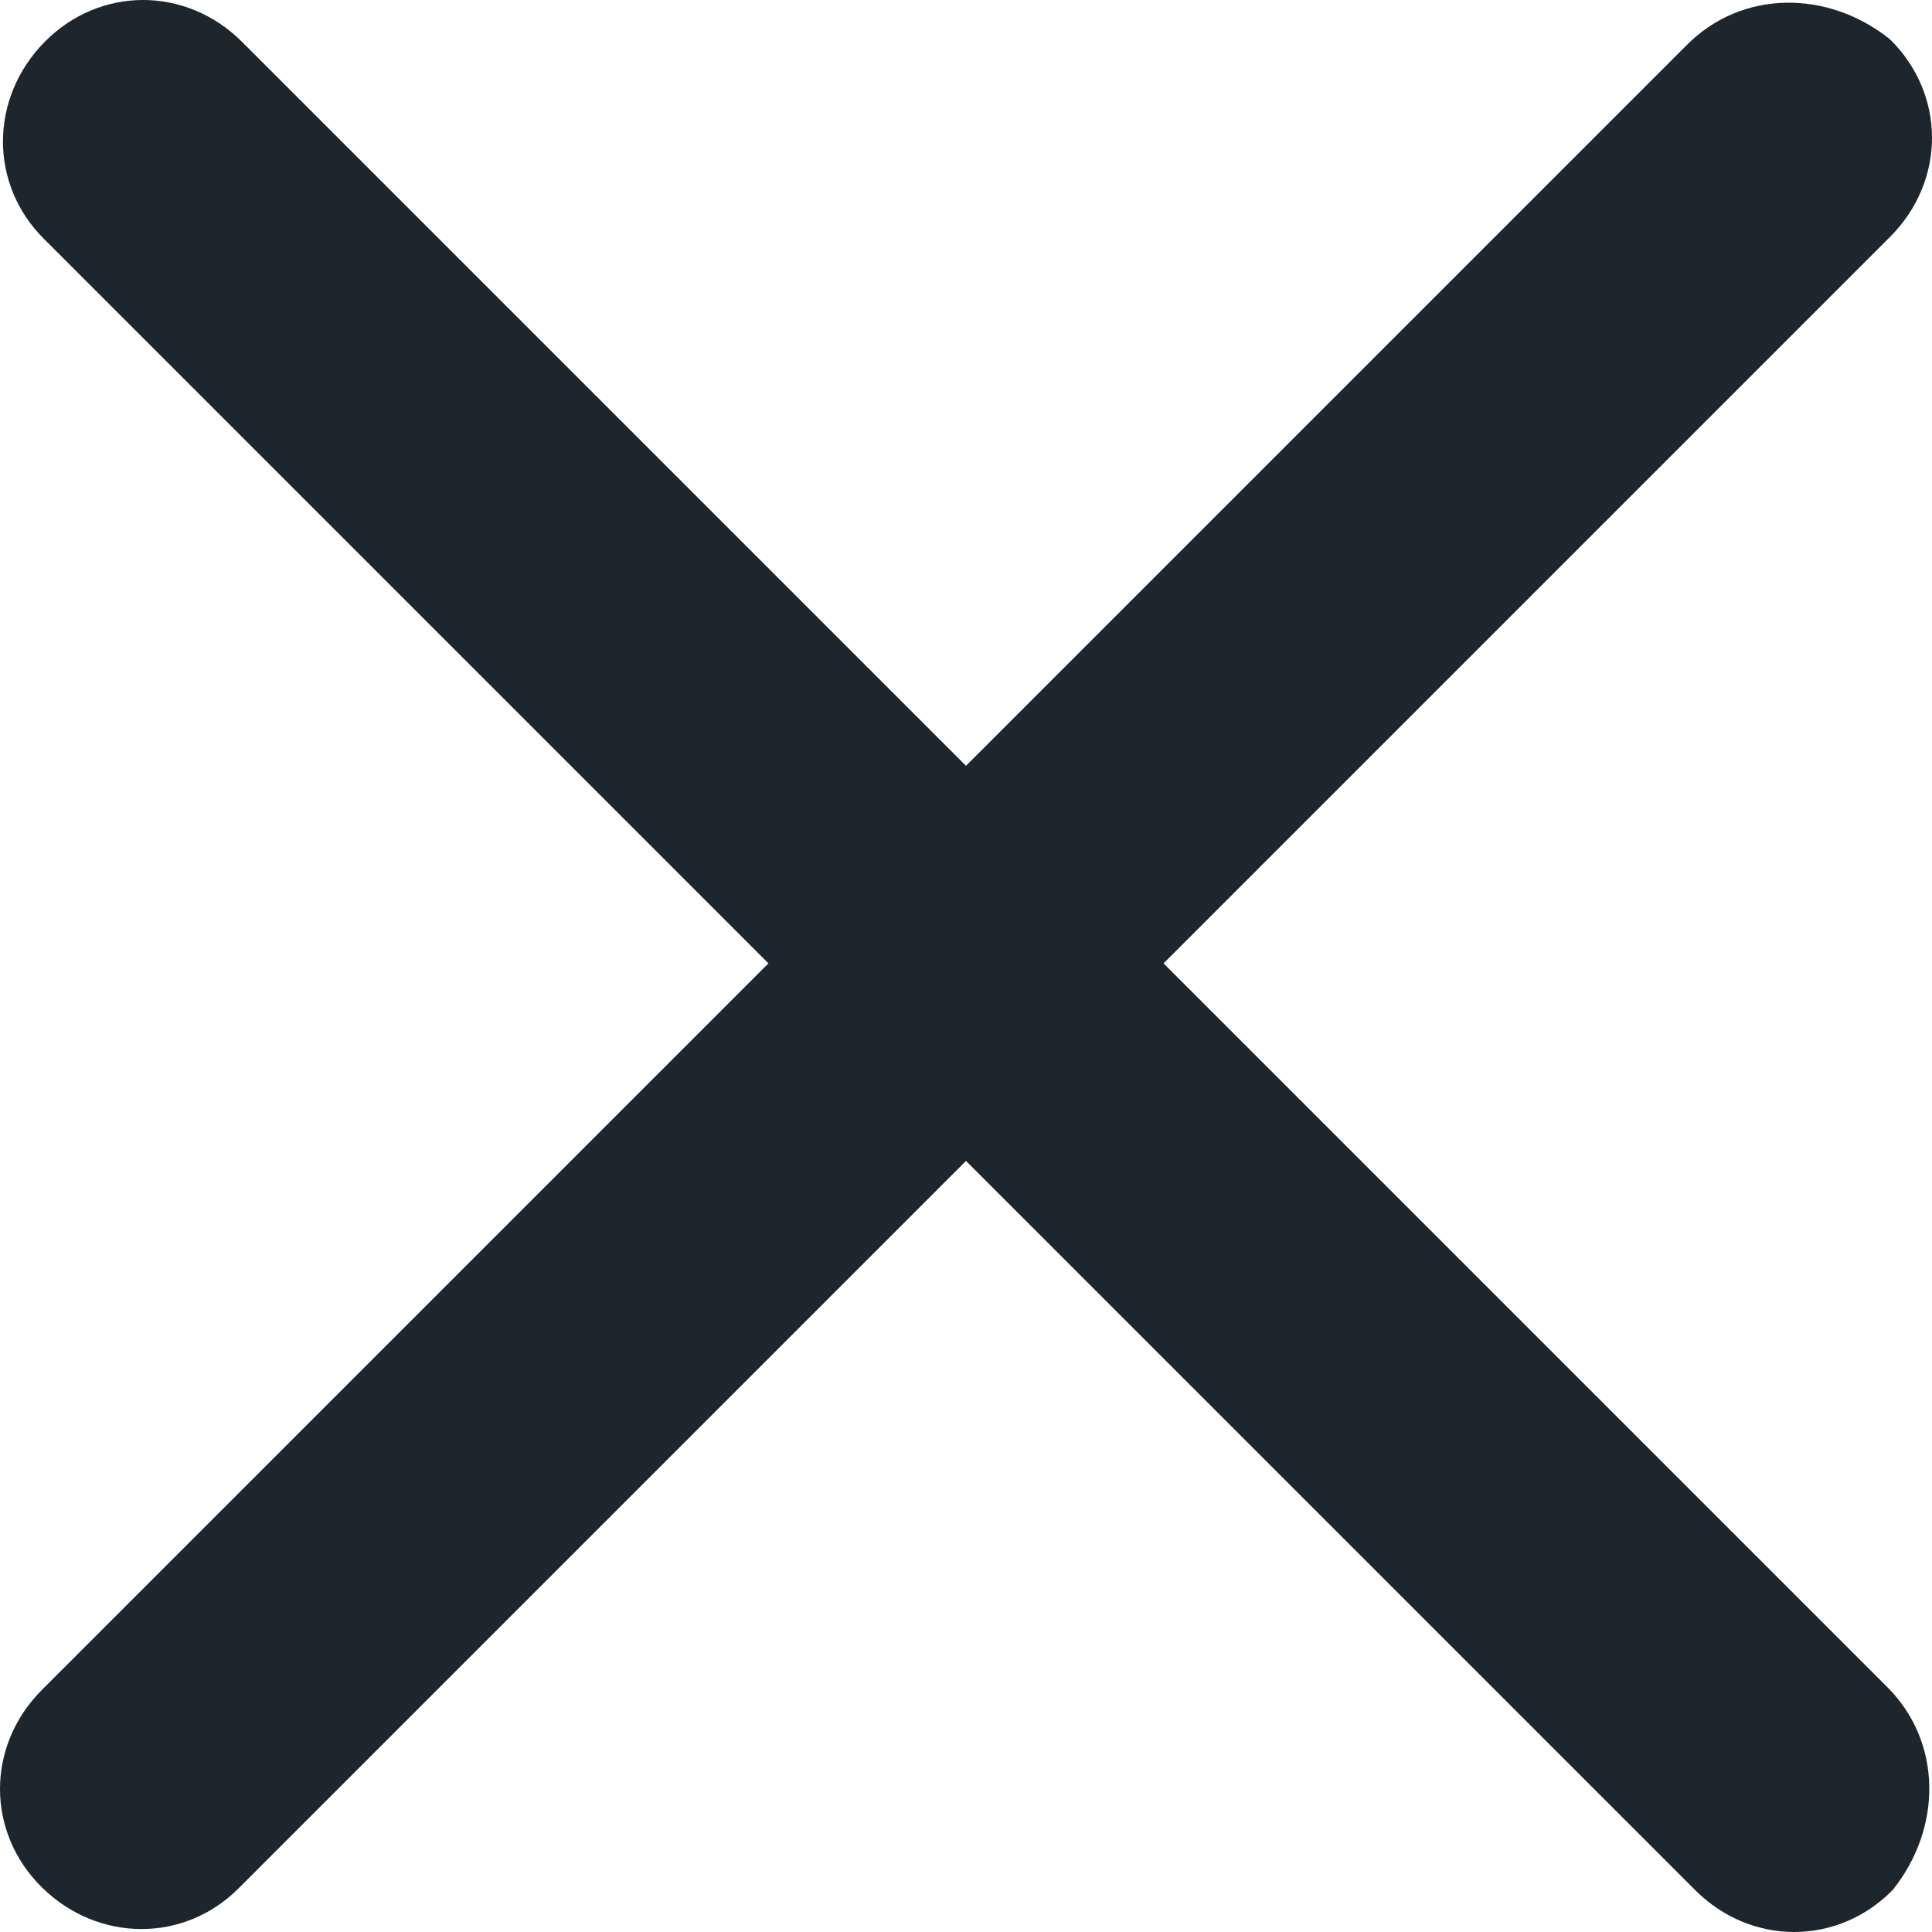 <?xml version="1.0" encoding="UTF-8"?>
<svg id="Calque_2" data-name="Calque 2" xmlns="http://www.w3.org/2000/svg" viewBox="0 0 22.1 22.1">
  <defs>
    <style>
      .cls-1 {
        fill: #1d262d;
        fill-rule: evenodd;
        stroke-width: 0px;
      }
    </style>
  </defs>
  <g id="Calque_1-2" data-name="Calque 1">
    <g>
      <path class="cls-1" d="m19.29.52L.48,19.33c-.64.64-.64,1.63,0,2.26s1.63.64,2.26,0L21.62,2.71c.64-.64.64-1.63,0-2.26-.71-.57-1.7-.57-2.33.07Z"/>
      <path class="cls-1" d="m21.58,19.29L2.77.48c-.64-.64-1.63-.64-2.26,0s-.64,1.63,0,2.26l18.88,18.88c.64.64,1.63.64,2.26,0,.57-.71.57-1.7-.07-2.33Z"/>
    </g>
  </g>
</svg>